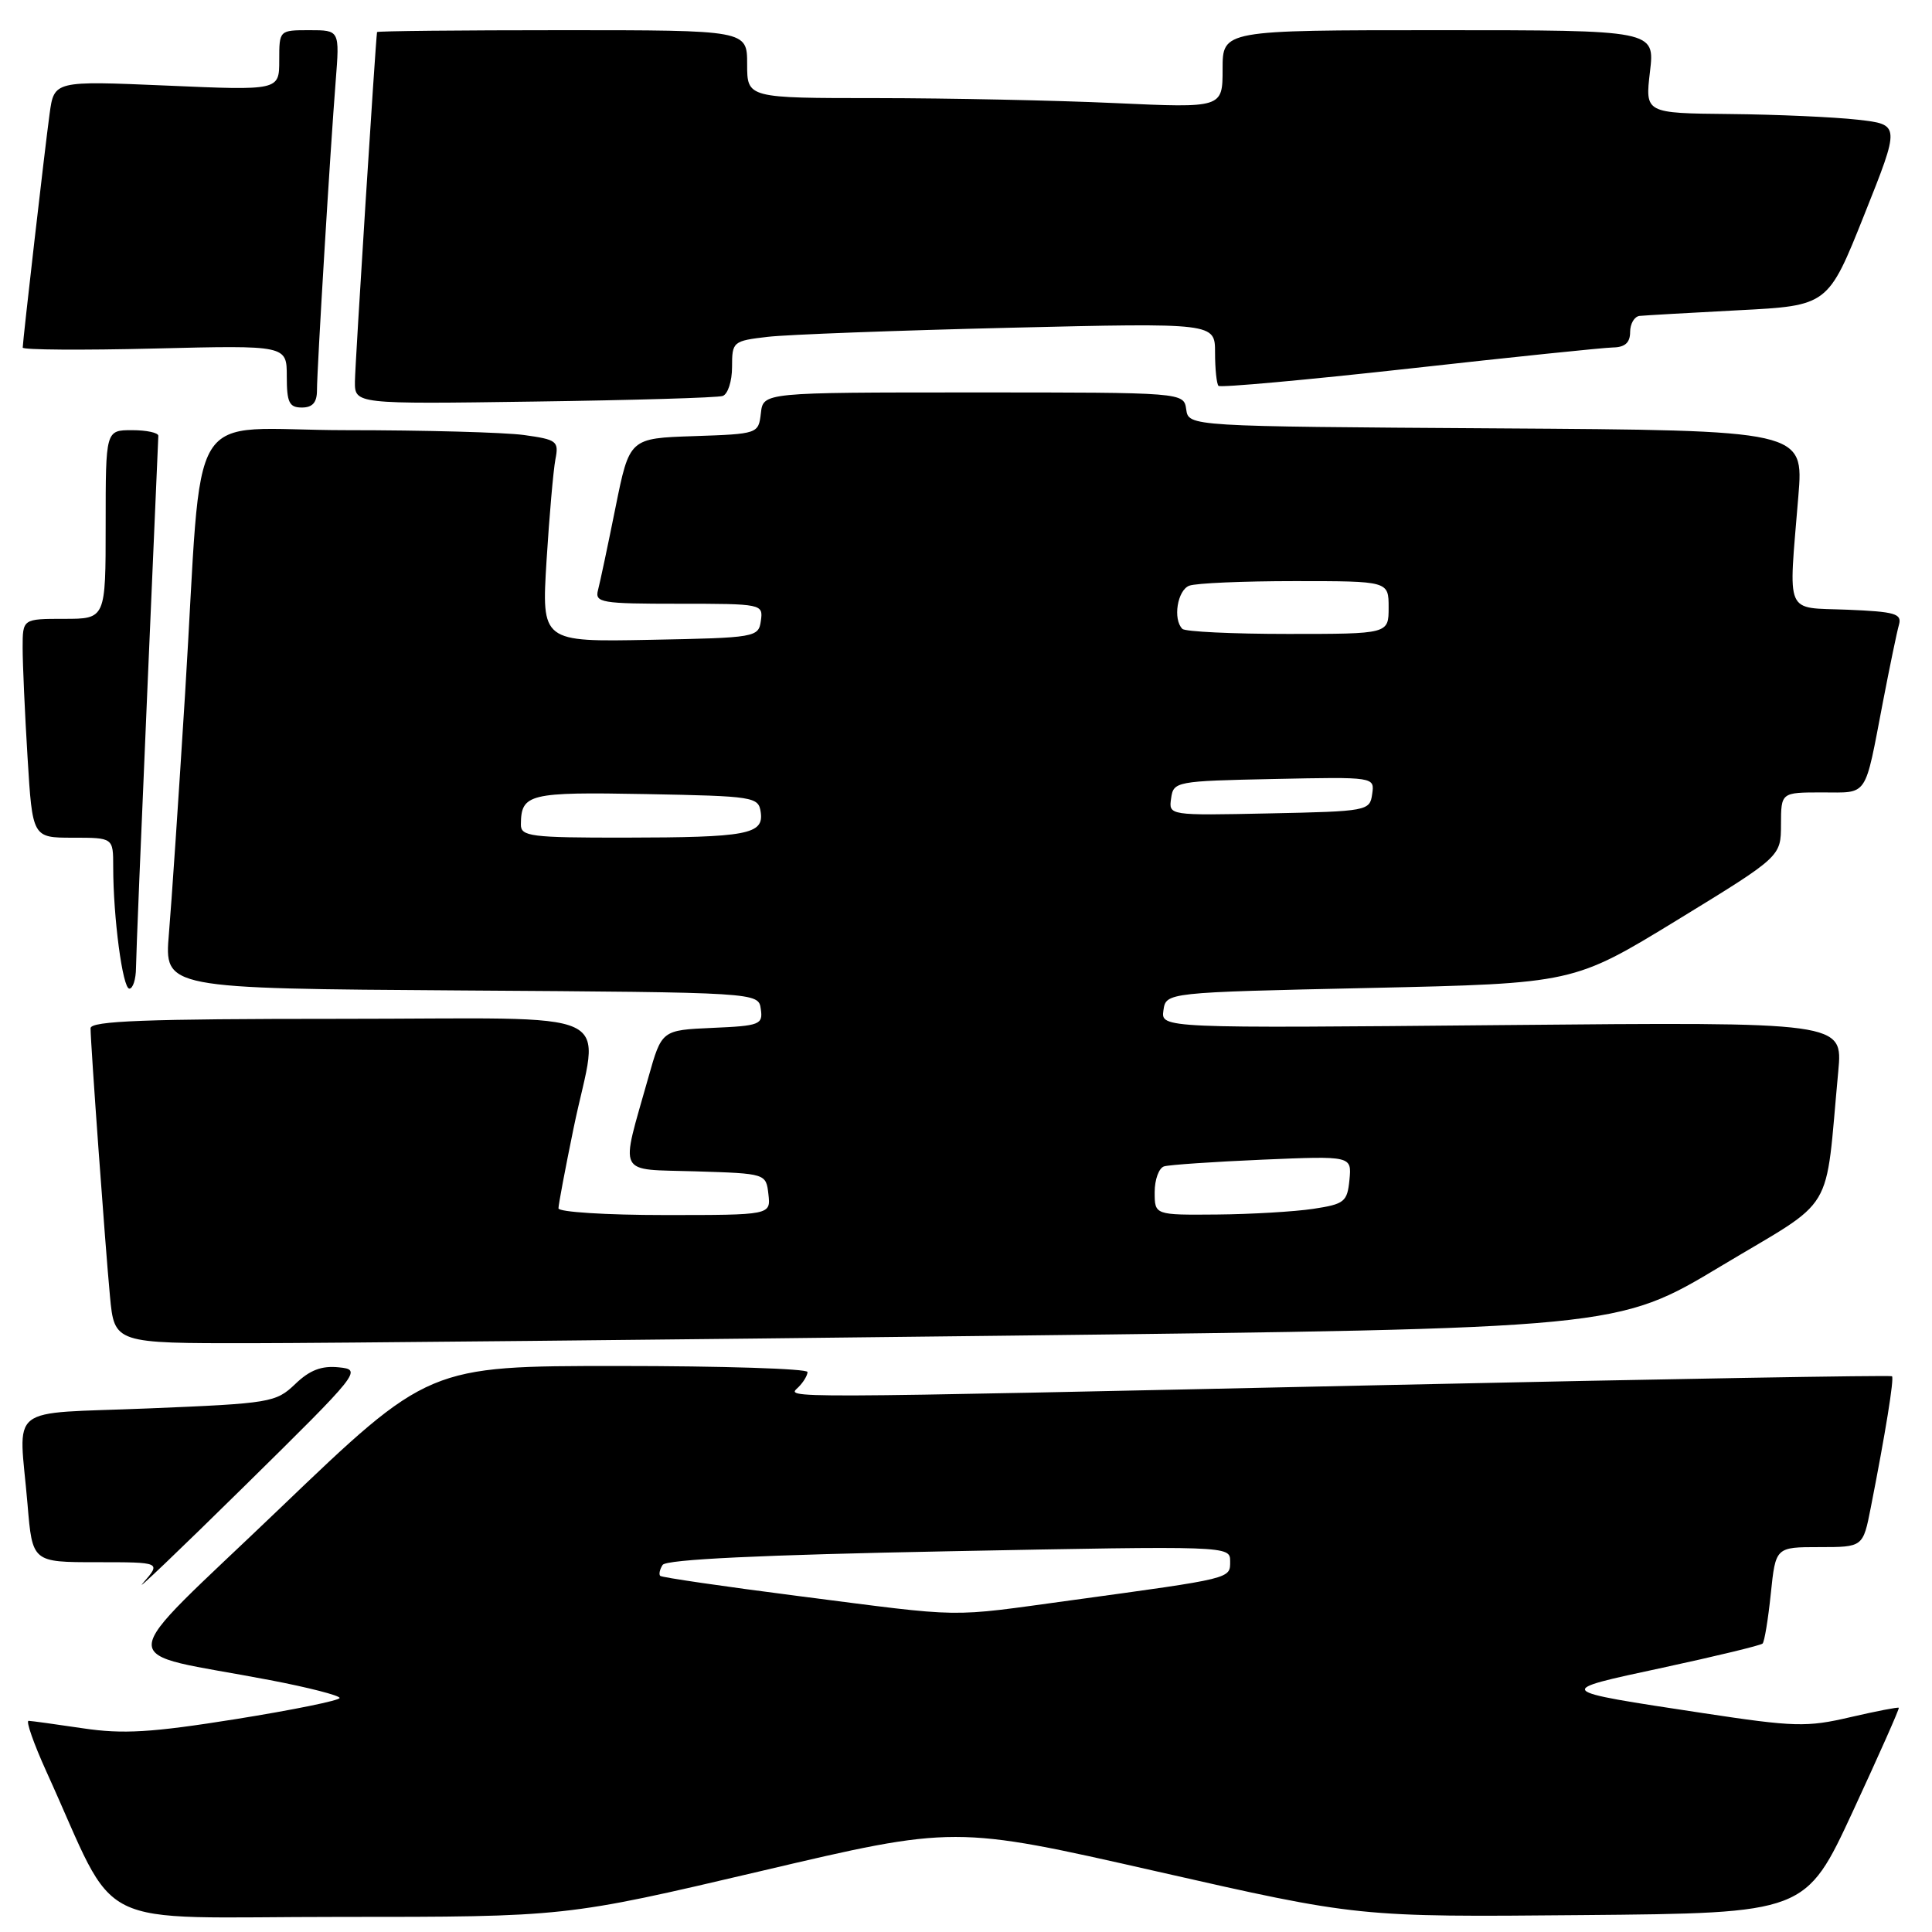 <?xml version="1.0" encoding="UTF-8" standalone="no"?>
<!DOCTYPE svg PUBLIC "-//W3C//DTD SVG 1.1//EN" "http://www.w3.org/Graphics/SVG/1.1/DTD/svg11.dtd" >
<svg xmlns="http://www.w3.org/2000/svg" xmlns:xlink="http://www.w3.org/1999/xlink" version="1.1" viewBox="0 0 256 256">
 <g >
 <path fill="currentColor"
d=" M 100.73 247.95 C 126.49 241.89 126.49 241.89 153.23 247.96 C 179.97 254.03 179.97 254.03 209.61 253.76 C 239.26 253.50 239.26 253.50 245.52 240.00 C 248.96 232.57 251.70 226.41 251.60 226.29 C 251.50 226.18 248.60 226.74 245.15 227.54 C 239.42 228.88 237.76 228.83 225.69 227.00 C 205.73 223.97 205.85 224.09 220.31 220.98 C 227.35 219.46 233.31 218.02 233.55 217.78 C 233.80 217.54 234.29 214.56 234.64 211.17 C 235.28 205.00 235.28 205.00 241.07 205.00 C 246.86 205.00 246.86 205.00 247.89 199.75 C 249.83 189.89 251.00 182.66 250.70 182.36 C 250.54 182.20 220.50 182.72 183.95 183.52 C 101.25 185.32 104.29 185.31 105.80 183.80 C 106.46 183.14 107.00 182.24 107.00 181.80 C 107.00 181.36 95.70 181.00 81.89 181.00 C 56.77 181.00 56.77 181.00 37.01 199.94 C 14.60 221.42 14.76 218.61 35.75 222.62 C 40.84 223.59 45.00 224.66 45.00 224.99 C 45.00 225.32 38.81 226.58 31.25 227.79 C 20.04 229.58 16.30 229.80 11.00 229.01 C 7.42 228.48 4.18 228.03 3.79 228.02 C 3.40 228.01 4.47 231.04 6.15 234.75 C 15.96 256.30 11.32 254.00 44.94 254.00 C 74.97 254.00 74.97 254.00 100.73 247.95 Z  M 44.91 181.18 C 42.61 180.94 41.04 181.54 39.11 183.40 C 36.55 185.84 35.84 185.96 19.73 186.62 C 0.54 187.41 2.51 185.85 3.65 199.35 C 4.29 207.00 4.29 207.00 12.82 207.00 C 21.35 207.00 21.35 207.00 18.96 209.75 C 17.64 211.26 23.65 205.53 32.31 197.00 C 47.76 181.79 47.99 181.49 44.91 181.18 Z  M 132.89 176.99 C 214.28 176.03 214.28 176.03 228.05 167.76 C 243.48 158.50 241.76 161.37 243.58 141.95 C 244.19 135.41 244.19 135.41 199.01 135.83 C 153.83 136.25 153.83 136.25 154.16 133.88 C 154.50 131.50 154.50 131.50 181.50 130.91 C 208.50 130.31 208.50 130.31 222.24 121.91 C 235.98 113.50 235.98 113.50 235.99 109.25 C 236.00 105.00 236.00 105.00 241.43 105.00 C 247.62 105.00 247.03 105.87 249.50 93.00 C 250.40 88.33 251.35 83.73 251.62 82.79 C 252.04 81.32 251.13 81.05 244.80 80.79 C 236.38 80.45 236.98 81.83 238.29 65.76 C 239.01 57.02 239.01 57.02 198.25 56.76 C 157.50 56.50 157.50 56.50 157.18 54.25 C 156.86 52.00 156.86 52.00 129.00 52.00 C 101.13 52.00 101.13 52.00 100.82 54.75 C 100.50 57.48 100.45 57.50 91.96 57.79 C 83.41 58.07 83.41 58.07 81.56 67.23 C 80.55 72.26 79.50 77.20 79.24 78.19 C 78.80 79.86 79.65 80.00 89.95 80.00 C 100.98 80.00 101.13 80.03 100.82 82.25 C 100.51 84.45 100.17 84.51 86.13 84.78 C 71.76 85.06 71.76 85.06 72.42 74.28 C 72.79 68.35 73.32 62.33 73.59 60.89 C 74.07 58.45 73.81 58.25 69.41 57.64 C 66.83 57.29 56.27 57.00 45.93 57.00 C 24.12 57.00 26.98 52.33 24.52 92.00 C 23.68 105.47 22.72 119.76 22.38 123.74 C 21.77 130.98 21.77 130.98 61.13 131.24 C 100.50 131.50 100.50 131.50 100.81 133.70 C 101.11 135.76 100.69 135.93 94.40 136.20 C 87.68 136.50 87.68 136.50 85.92 142.74 C 82.17 156.06 81.58 154.88 92.18 155.21 C 101.50 155.50 101.50 155.50 101.82 158.25 C 102.13 161.00 102.13 161.00 88.07 161.00 C 80.33 161.00 74.00 160.60 74.00 160.11 C 74.00 159.62 74.90 154.85 76.00 149.50 C 79.36 133.19 83.23 135.00 45.00 135.00 C 19.26 135.00 12.00 135.28 12.00 136.25 C 12.01 138.40 13.95 165.19 14.57 171.75 C 15.16 178.00 15.16 178.00 33.33 177.98 C 43.32 177.97 88.13 177.52 132.89 176.99 Z  M 18.02 128.25 C 18.03 126.74 18.70 110.43 19.50 92.00 C 20.30 73.57 20.97 58.16 20.98 57.75 C 20.99 57.34 19.43 57.00 17.50 57.00 C 14.00 57.00 14.00 57.00 14.00 69.50 C 14.00 82.00 14.00 82.00 8.50 82.00 C 3.00 82.00 3.00 82.00 3.00 85.84 C 3.00 87.96 3.29 94.48 3.65 100.34 C 4.30 111.00 4.30 111.00 9.65 111.00 C 15.00 111.00 15.00 111.00 15.00 114.85 C 15.00 121.56 16.25 131.00 17.14 131.00 C 17.61 131.00 18.01 129.76 18.02 128.25 Z  M 42.00 51.73 C 42.00 48.91 43.76 19.85 44.48 10.75 C 45.01 4.00 45.01 4.00 41.01 4.00 C 37.00 4.00 37.00 4.00 37.00 7.99 C 37.00 11.99 37.00 11.99 22.08 11.34 C 7.17 10.70 7.17 10.70 6.57 15.10 C 5.95 19.61 3.03 45.06 3.01 46.06 C 3.00 46.36 10.87 46.42 20.50 46.18 C 38.00 45.75 38.00 45.75 38.00 49.87 C 38.00 53.33 38.32 54.00 40.00 54.00 C 41.41 54.00 42.00 53.33 42.00 51.73 Z  M 95.75 52.47 C 96.44 52.25 97.00 50.52 97.00 48.63 C 97.00 45.27 97.11 45.17 101.75 44.63 C 104.36 44.33 118.76 43.79 133.75 43.43 C 161.00 42.78 161.00 42.78 161.00 46.72 C 161.00 48.89 161.21 50.88 161.46 51.13 C 161.72 51.38 173.08 50.35 186.71 48.84 C 200.35 47.32 212.51 46.06 213.75 46.04 C 215.32 46.01 216.00 45.40 216.00 44.00 C 216.00 42.90 216.56 41.94 217.25 41.86 C 217.94 41.79 223.84 41.45 230.36 41.11 C 242.22 40.50 242.22 40.50 247.01 28.50 C 251.80 16.50 251.80 16.50 246.15 15.86 C 243.04 15.51 235.43 15.17 229.24 15.11 C 217.98 15.00 217.98 15.00 218.63 9.50 C 219.28 4.00 219.28 4.00 190.64 4.00 C 162.00 4.00 162.00 4.00 162.00 9.16 C 162.00 14.31 162.00 14.31 147.75 13.66 C 139.91 13.30 125.74 13.01 116.25 13.00 C 99.00 13.00 99.00 13.00 99.00 8.50 C 99.00 4.00 99.00 4.00 74.50 4.00 C 61.02 4.00 49.98 4.11 49.96 4.25 C 49.76 5.51 47.05 48.23 47.03 50.52 C 47.00 53.55 47.00 53.55 70.75 53.21 C 83.81 53.03 95.06 52.70 95.75 52.47 Z  M 105.68 211.47 C 95.87 210.21 87.69 209.02 87.48 208.81 C 87.28 208.61 87.42 207.95 87.80 207.36 C 88.27 206.63 100.83 206.03 125.75 205.55 C 162.84 204.83 163.00 204.83 163.00 206.87 C 163.00 209.21 163.38 209.11 142.06 212.03 C 125.27 214.32 128.31 214.37 105.68 211.47 Z  M 153.00 157.97 C 153.00 156.30 153.56 154.76 154.25 154.55 C 154.94 154.34 160.81 153.94 167.31 153.66 C 179.11 153.16 179.11 153.16 178.81 156.33 C 178.52 159.26 178.15 159.55 174.00 160.18 C 171.53 160.55 165.79 160.89 161.25 160.93 C 153.00 161.00 153.00 161.00 153.00 157.97 Z  M 69.02 109.25 C 69.05 105.18 70.05 104.93 85.58 105.22 C 99.92 105.49 100.51 105.58 100.80 107.62 C 101.22 110.56 99.02 110.97 82.75 110.99 C 70.31 111.00 69.00 110.83 69.02 109.25 Z  M 155.18 105.78 C 155.49 103.55 155.81 103.49 168.82 103.22 C 182.15 102.94 182.15 102.94 181.82 105.22 C 181.51 107.45 181.19 107.51 168.18 107.78 C 154.85 108.06 154.85 108.06 155.18 105.78 Z  M 156.67 83.33 C 155.39 82.06 156.01 78.21 157.58 77.61 C 158.45 77.27 164.75 77.00 171.58 77.00 C 184.00 77.00 184.00 77.00 184.00 80.50 C 184.00 84.00 184.00 84.00 170.67 84.00 C 163.33 84.00 157.03 83.70 156.67 83.33 Z "/>
</g>
</svg>